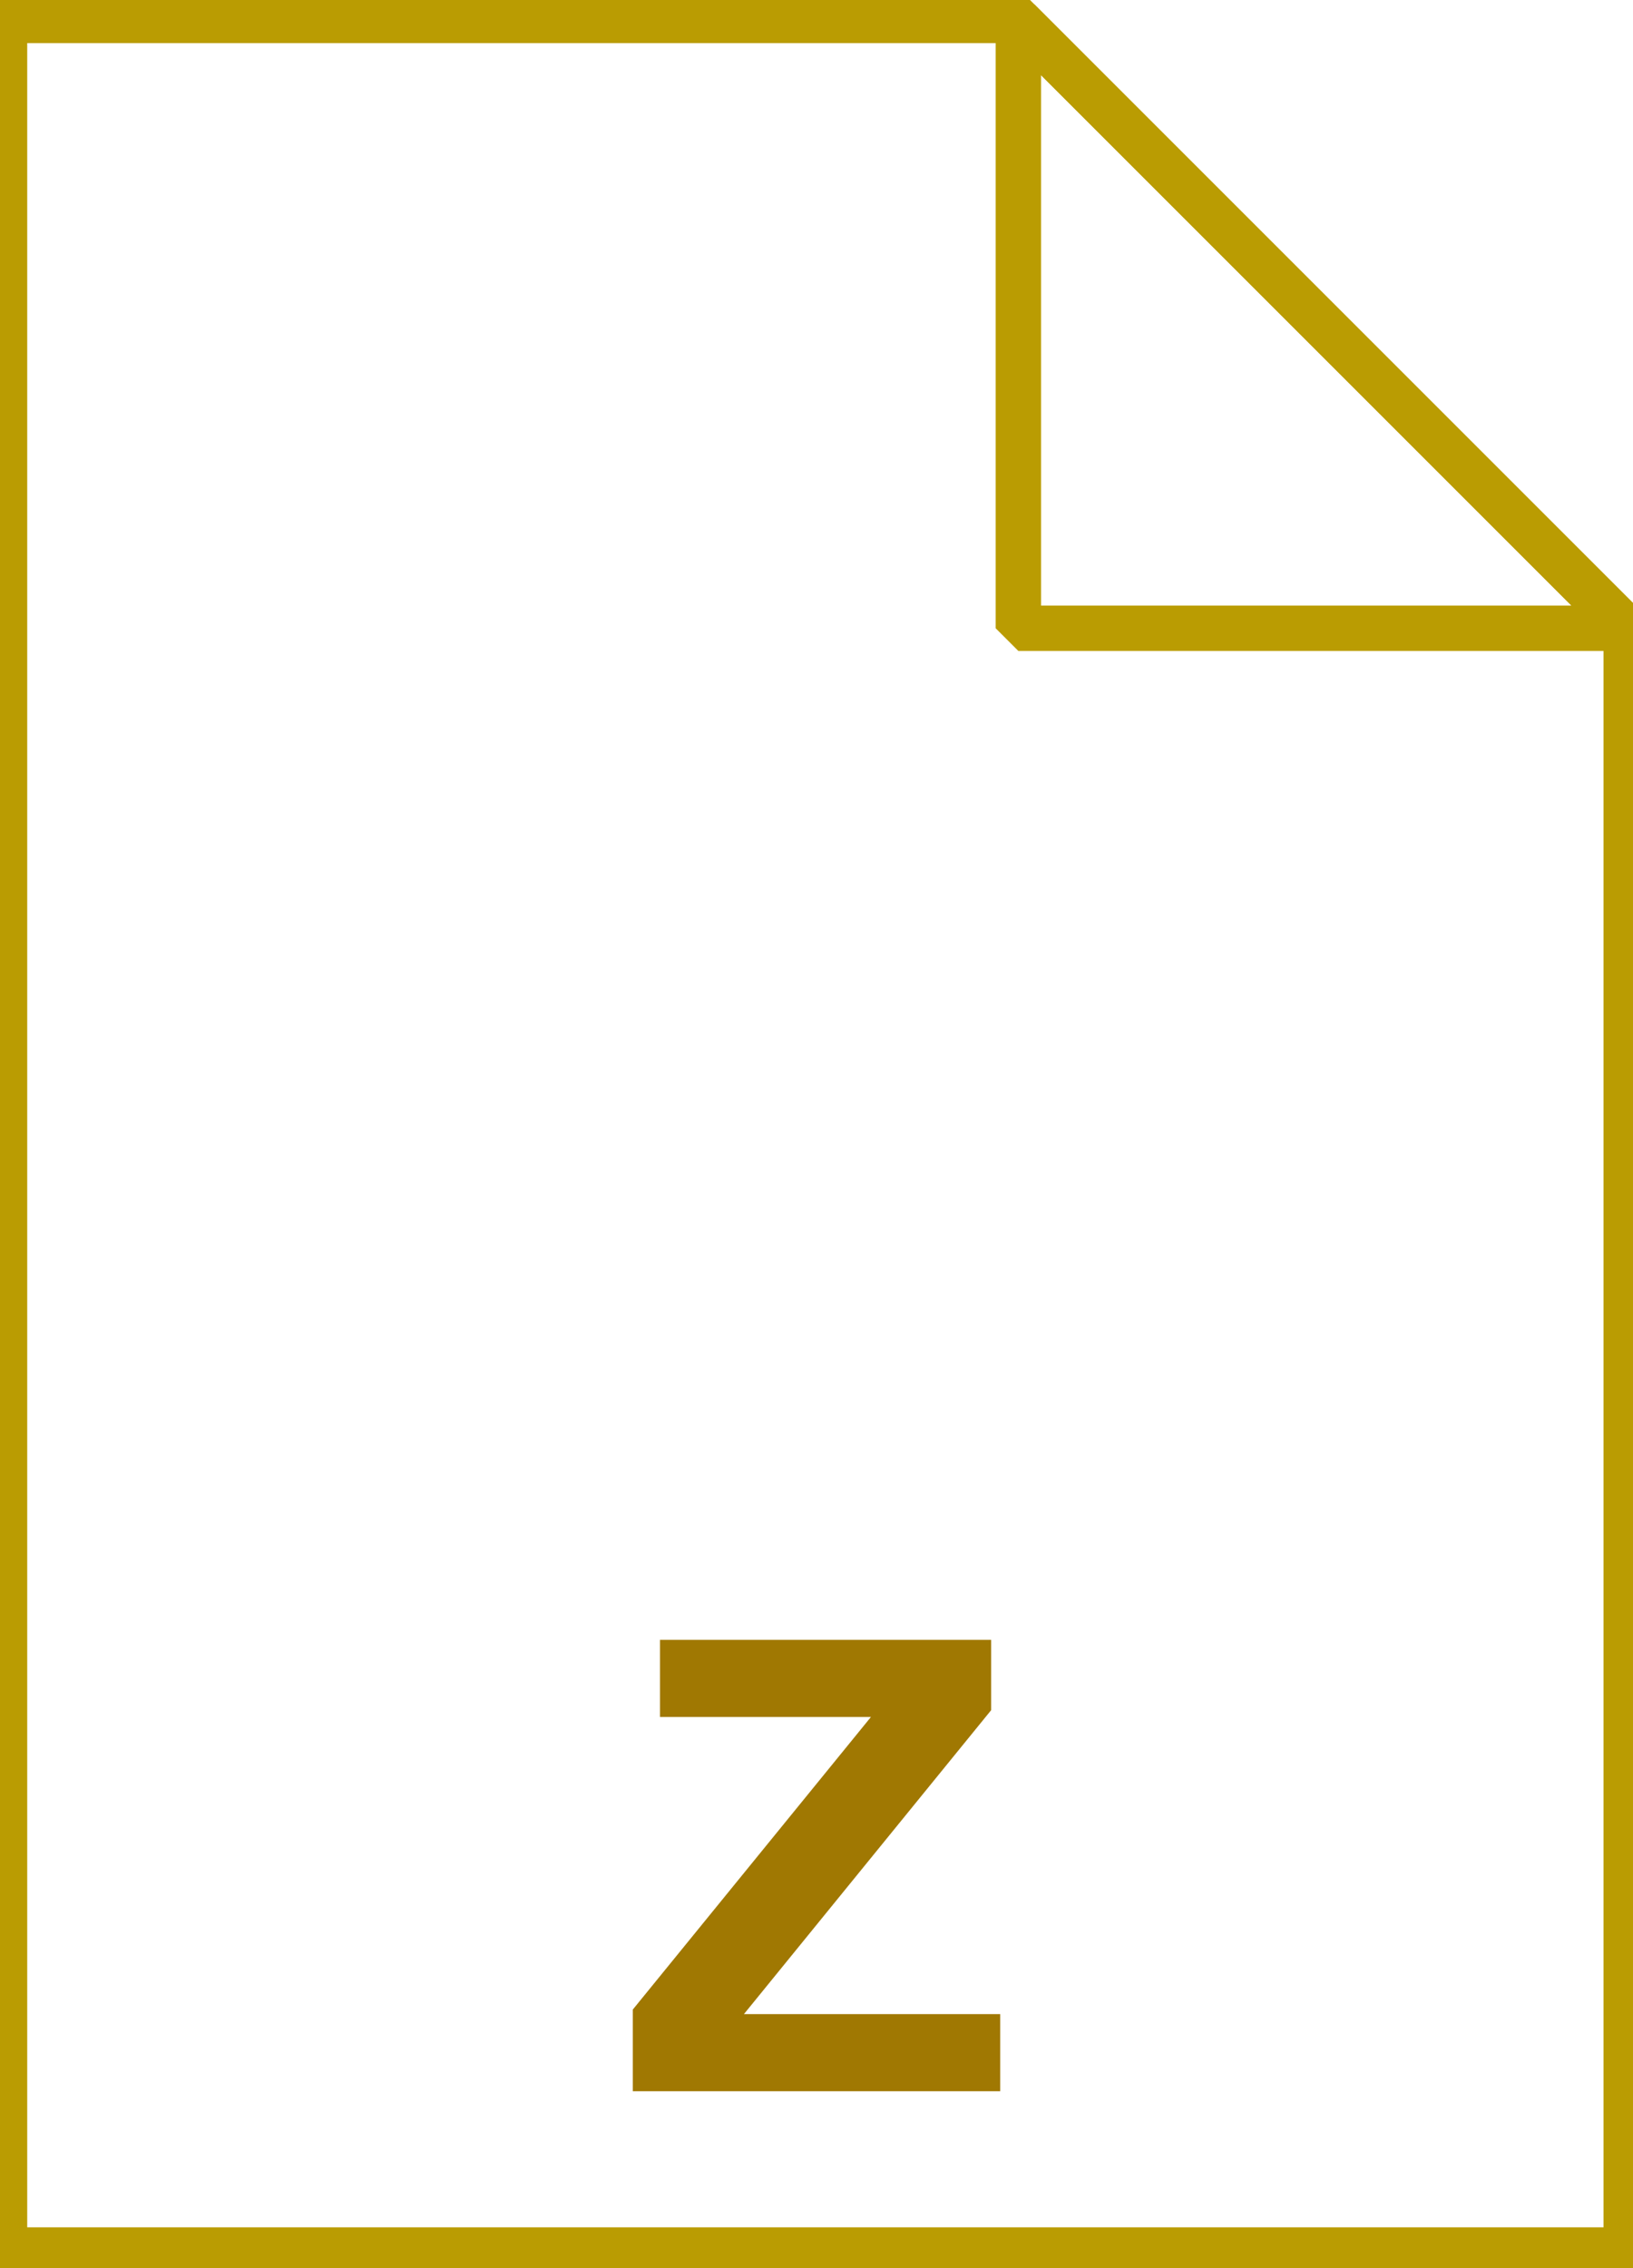 <svg fill="currentColor" xmlns="http://www.w3.org/2000/svg" viewBox="0 0 72 100"><g><linearGradient gradientUnits="userSpaceOnUse" x1="36" y1="2.88" x2="36" y2="101.125" gradientTransform="matrix(1 0 0 -1 0 102)"><stop offset="0" stop-color="#efc402"/><stop offset=".038" stop-color="#f1c829"/><stop offset=".147" stop-color="#f4d264"/><stop offset=".258" stop-color="#f7dc8b"/><stop offset=".372" stop-color="#f9e5ac"/><stop offset=".488" stop-color="#fbecc7"/><stop offset=".606" stop-color="#fcf3dd"/><stop offset=".728" stop-color="#fef9ee"/><stop offset=".856" stop-color="#fffdf9"/><stop offset="1" stop-color="#fff"/></linearGradient><path d="M44.9.9l26.8 26.8v71.5H.2V.9h44.7z" fill="url(#SVGID_1_)"/><path d="M44.9.9l26.8 26.8v71.5H.2V.9h44.7z" fill-opacity="0" stroke="#ba9c02" stroke-width="2"/></g><path d="M27.9 92.2v-3.6l10.5-12.9h-9.3v-3.4h14.6v3.1L32.8 88.8h11.3v3.4H27.9z" fill="#a07802"/><g><linearGradient gradientUnits="userSpaceOnUse" x1="44.942" y1="74.326" x2="58.348" y2="87.733" gradientTransform="matrix(1 0 0 -1 0 102)"><stop offset=".005" stop-color="#fff"/><stop offset=".234" stop-color="#fffefb"/><stop offset=".369" stop-color="#fefaf1"/><stop offset=".481" stop-color="#fdf5e4"/><stop offset=".579" stop-color="#fcf0d2"/><stop offset=".669" stop-color="#fae9bc"/><stop offset=".752" stop-color="#f9e2a2"/><stop offset=".831" stop-color="#f7da83"/><stop offset=".905" stop-color="#f4d15d"/><stop offset=".975" stop-color="#f1c827"/><stop offset="1" stop-color="#efc402"/></linearGradient><path d="M44.9.9l26.8 26.8H44.9V.9z" fill="url(#SVGID_2_)"/><path d="M44.9.9l26.8 26.8H44.9V.9z" fill-opacity="0" stroke="#ba9c02" stroke-width="2" stroke-linejoin="bevel"/></g><linearGradient gradientUnits="userSpaceOnUse" x1="33.617" y1="40.689" x2="33.617" y2="98.148" gradientTransform="matrix(1 0 0 -1 0 102)"><stop offset=".005" stop-color="#a47d03"/><stop offset=".533" stop-color="#debe00"/><stop offset=".639" stop-color="#cfad04"/><stop offset="1" stop-color="#a07802"/></linearGradient><path d="M38 15.8h-8.4v-5H38v5zm0 8.9h-8.4v5H38v-5zm0-20.8h-8.4v5H38v-5zm0 13.8h-8.4v5H38v-5zm0 13.9h-8.4v5H38v-5zm.7 24.6c0 2.8-2.3 5.1-5.1 5.1s-5.1-2.3-5.1-5.1v-.5l1.7-14.6c0-1.9 1.5-3.4 3.4-3.4 1.8 0 3.3 1.5 3.4 3.3l1.6 14.4c.1.4.1.6.1.8zm-1.6-.1c0-1.9-1.6-3.5-3.5-3.5s-3.5 1.6-3.5 3.5 1.6 3.5 3.5 3.5c2-.1 3.5-1.7 3.5-3.5z" opacity=".98" fill="url(#SVGID_3_)"/><path d="M32.5 41.6l-2.3-4.5v-2.3l2.3-2.2h2.2l2.3 2.2v2.3l-2.3 4.5h-2.2z" fill="#fff" opacity=".98"/></svg>